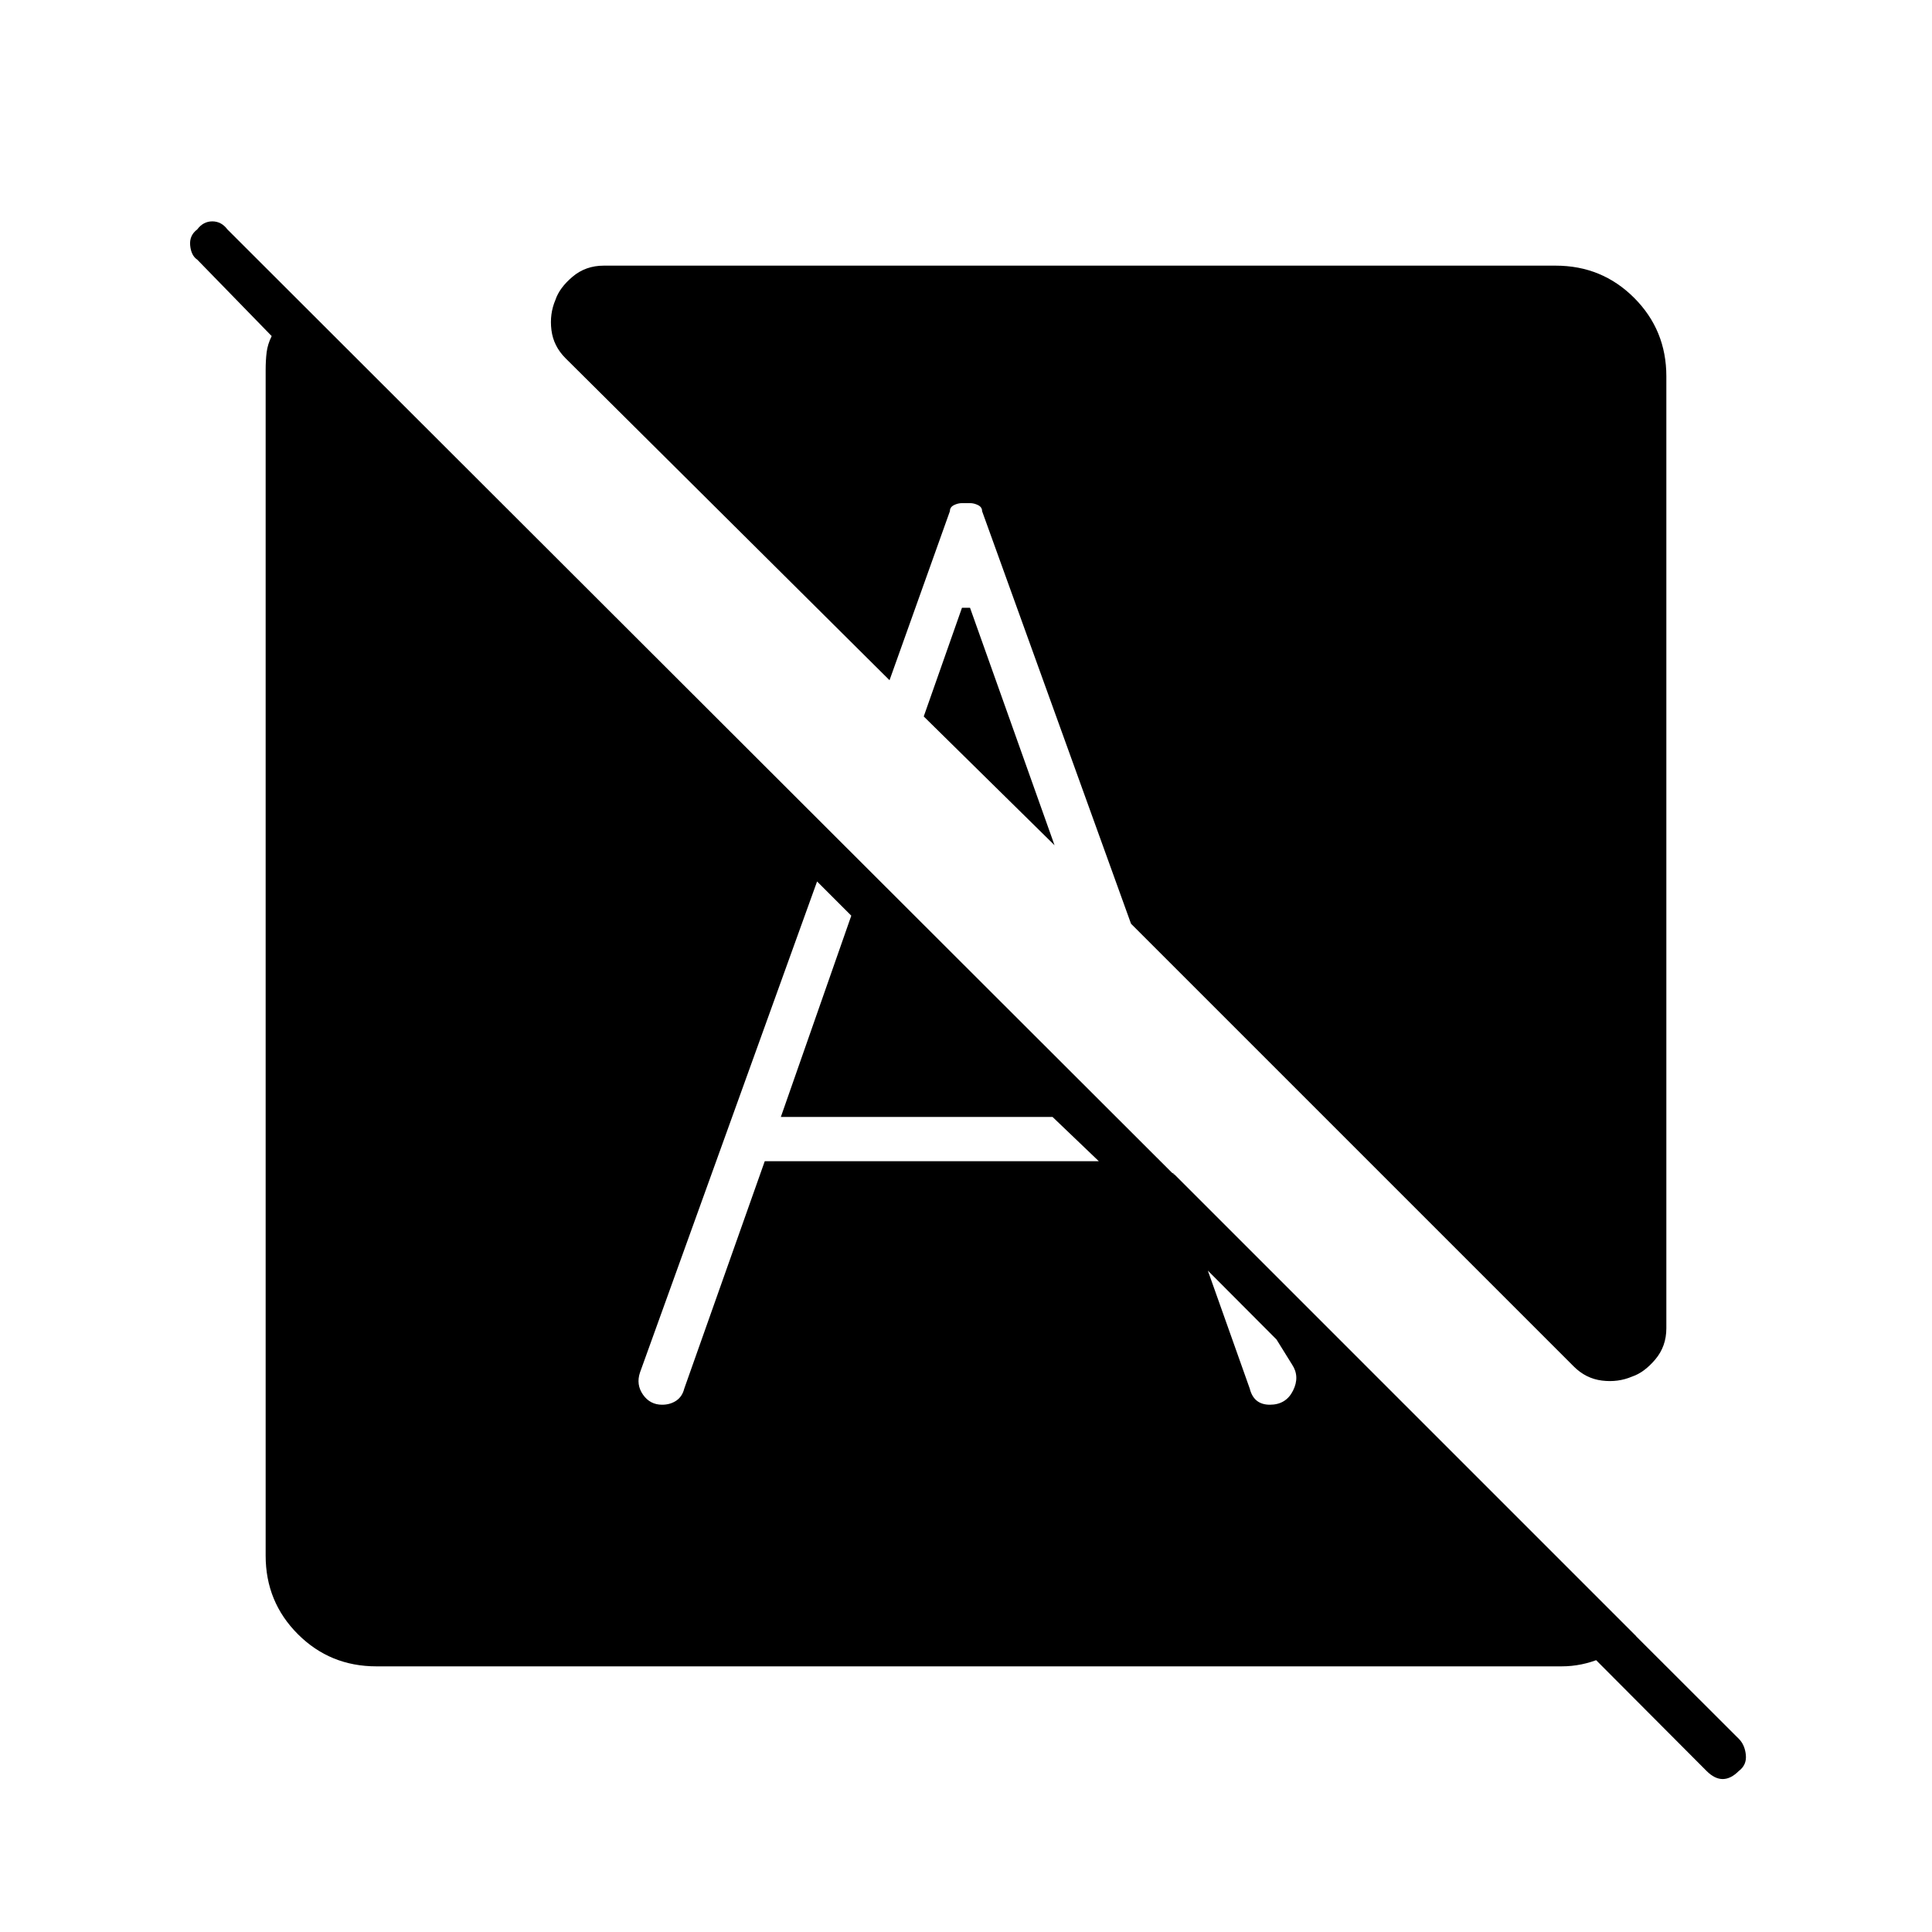 <svg xmlns="http://www.w3.org/2000/svg" width="48" height="48" viewBox="0 -960 960 960"><path d="M848-80 546-383l37 6 230 230q-8 7-17.5 11t-19.5 4H187q-23 0-39-16t-16-39v-589q0-5 .5-9t2.5-8l-37-38q-3-2-3.5-7t3.5-8q3-4 7.5-4t7.5 4L864-96q3 3 3.5 8t-3.5 8q-4 4-8 4t-8-4Zm-20-693v473q0 9-5.5 15.5T811-276q-7 3-15 2t-14-7L562-501l-74-205q0-2-2-3t-4-1h-4q-2 0-4 1t-2 3l-30 84-161-160q-6-6-7-14t2-15q2-6 8.5-11.5T300-828h473q23 0 39 16t16 39ZM380-383h166l-23-22H388l35-100-17-17-88 244q-2 6 1.5 11t9.5 5q4 0 7-2t4-6l40-113Zm98-275h4l42 118-65-64 19-54Zm105 281 38 107q1 4 3.5 6t6.5 2q8 0 11.5-7t-.5-13l-59-95Z"/></svg>